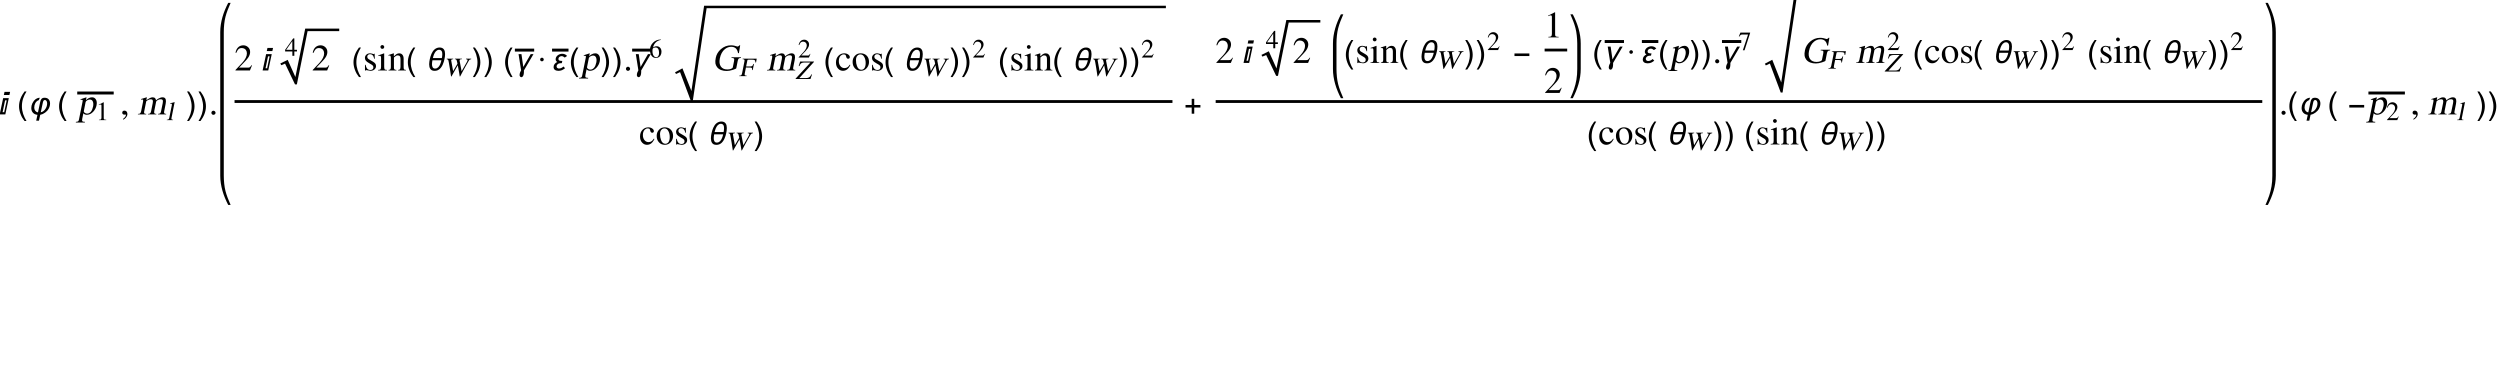 <?xml version="1.0" encoding="UTF-8"?>
<svg xmlns="http://www.w3.org/2000/svg" xmlns:xlink="http://www.w3.org/1999/xlink" width="874pt" height="136pt" viewBox="0 0 874 136" version="1.1">
<defs>
<g>
<symbol overflow="visible" id="glyph0-0">
<path style="stroke:none;" d="M 0.688 0 L 0.688 -8.797 L 4.812 -8.797 L 4.812 0 Z M 1.375 -0.688 L 4.125 -0.688 L 4.125 -8.109 L 1.375 -8.109 Z M 1.375 -0.688 "/>
</symbol>
<symbol overflow="visible" id="glyph0-1">
<path style="stroke:none;" d="M 3.531 -7.875 L 3.297 -6.781 L 1.344 -6.781 L 1.578 -7.875 Z M 3.078 -5.703 L 1.859 0 L -0.109 0 L 1.109 -5.703 Z M 2.344 -4.922 L 1.781 -4.922 L 0.906 -0.766 L 1.469 -0.766 Z M 2.344 -4.922 "/>
</symbol>
<symbol overflow="visible" id="glyph0-2">
<path style="stroke:none;" d="M 3.266 2.312 L 2.578 2.312 C 2.285 1.945 2.02 1.562 1.781 1.156 C 1.551 0.75 1.352 0.328 1.188 -0.109 C 1.02 -0.547 0.891 -0.992 0.797 -1.453 C 0.703 -1.91 0.656 -2.375 0.656 -2.844 C 0.656 -3.32 0.703 -3.789 0.797 -4.25 C 0.891 -4.707 1.02 -5.148 1.188 -5.578 C 1.352 -6.016 1.555 -6.438 1.797 -6.844 C 2.035 -7.25 2.297 -7.641 2.578 -8.016 L 3.266 -8.016 C 3.016 -7.598 2.785 -7.188 2.578 -6.781 C 2.379 -6.375 2.211 -5.961 2.078 -5.547 C 1.941 -5.129 1.836 -4.695 1.766 -4.25 C 1.691 -3.812 1.656 -3.348 1.656 -2.859 C 1.656 -2.398 1.691 -1.941 1.766 -1.484 C 1.848 -1.035 1.957 -0.594 2.094 -0.156 C 2.238 0.27 2.41 0.691 2.609 1.109 C 2.805 1.523 3.023 1.926 3.266 2.312 Z M 3.266 2.312 "/>
</symbol>
<symbol overflow="visible" id="glyph0-3">
<path style="stroke:none;" d="M 7.5 -3.828 C 7.5 -3.516 7.457 -3.203 7.375 -2.891 C 7.289 -2.586 7.172 -2.297 7.016 -2.016 C 6.867 -1.742 6.688 -1.488 6.469 -1.25 C 6.258 -1.02 6.023 -0.812 5.766 -0.625 C 5.516 -0.438 5.242 -0.273 4.953 -0.141 C 4.672 -0.016 4.375 0.078 4.062 0.141 L 3.625 2.188 L 2.656 2.188 L 3.094 0.141 C 2.758 0.109 2.457 0.031 2.188 -0.094 C 1.926 -0.219 1.703 -0.383 1.516 -0.594 C 1.328 -0.801 1.18 -1.047 1.078 -1.328 C 0.984 -1.609 0.938 -1.914 0.938 -2.25 C 0.938 -2.508 0.969 -2.781 1.031 -3.062 C 1.102 -3.344 1.195 -3.613 1.312 -3.875 C 1.438 -4.145 1.586 -4.395 1.766 -4.625 C 1.941 -4.863 2.141 -5.07 2.359 -5.25 C 2.586 -5.426 2.832 -5.566 3.094 -5.672 C 3.352 -5.773 3.629 -5.828 3.922 -5.828 L 3.562 -4.984 C 3.289 -4.91 3.055 -4.781 2.859 -4.594 C 2.66 -4.414 2.492 -4.207 2.359 -3.969 C 2.234 -3.727 2.133 -3.473 2.062 -3.203 C 2 -2.93 1.969 -2.664 1.969 -2.406 C 1.969 -2.195 1.992 -2 2.047 -1.812 C 2.109 -1.625 2.191 -1.453 2.297 -1.297 C 2.41 -1.148 2.547 -1.023 2.703 -0.922 C 2.867 -0.816 3.062 -0.75 3.281 -0.719 L 4.031 -4.266 C 4.082 -4.492 4.141 -4.703 4.203 -4.891 C 4.273 -5.086 4.367 -5.254 4.484 -5.391 C 4.598 -5.535 4.742 -5.645 4.922 -5.719 C 5.098 -5.789 5.32 -5.828 5.594 -5.828 C 5.906 -5.828 6.176 -5.781 6.406 -5.688 C 6.645 -5.594 6.844 -5.457 7 -5.281 C 7.164 -5.102 7.289 -4.891 7.375 -4.641 C 7.457 -4.398 7.5 -4.129 7.5 -3.828 Z M 6.484 -3.844 C 6.484 -3.969 6.469 -4.098 6.438 -4.234 C 6.414 -4.379 6.375 -4.508 6.312 -4.625 C 6.258 -4.738 6.18 -4.832 6.078 -4.906 C 5.984 -4.988 5.859 -5.031 5.703 -5.031 C 5.566 -5.031 5.453 -5 5.359 -4.938 C 5.273 -4.875 5.207 -4.789 5.156 -4.688 C 5.102 -4.594 5.062 -4.484 5.031 -4.359 C 5 -4.242 4.973 -4.133 4.953 -4.031 L 4.25 -0.75 C 4.594 -0.812 4.898 -0.945 5.172 -1.156 C 5.453 -1.363 5.688 -1.613 5.875 -1.906 C 6.07 -2.195 6.223 -2.508 6.328 -2.844 C 6.43 -3.188 6.484 -3.52 6.484 -3.844 Z M 6.484 -3.844 "/>
</symbol>
<symbol overflow="visible" id="glyph0-4">
<path style="stroke:none;" d="M 3 -2.844 C 3 -2.375 2.953 -1.91 2.859 -1.453 C 2.766 -0.992 2.633 -0.547 2.469 -0.109 C 2.301 0.316 2.098 0.734 1.859 1.141 C 1.629 1.547 1.375 1.938 1.094 2.312 L 0.391 2.312 C 0.648 1.906 0.879 1.5 1.078 1.094 C 1.273 0.688 1.441 0.273 1.578 -0.141 C 1.711 -0.566 1.816 -1 1.891 -1.438 C 1.961 -1.883 2 -2.352 2 -2.844 C 2 -3.301 1.957 -3.754 1.875 -4.203 C 1.801 -4.648 1.695 -5.094 1.562 -5.531 C 1.426 -5.969 1.254 -6.391 1.047 -6.797 C 0.848 -7.211 0.629 -7.617 0.391 -8.016 L 1.094 -8.016 C 1.375 -7.641 1.633 -7.25 1.875 -6.844 C 2.113 -6.438 2.316 -6.016 2.484 -5.578 C 2.648 -5.141 2.773 -4.691 2.859 -4.234 C 2.953 -3.773 3 -3.312 3 -2.844 Z M 3 -2.844 "/>
</symbol>
<symbol overflow="visible" id="glyph0-5">
<path style="stroke:none;" d="M 6.672 -5.734 C 6.672 -5.43 6.648 -5.129 6.609 -4.828 C 6.566 -4.535 6.516 -4.238 6.453 -3.938 C 6.391 -3.633 6.312 -3.328 6.219 -3.016 C 6.125 -2.703 6.008 -2.395 5.875 -2.094 C 5.75 -1.789 5.594 -1.504 5.406 -1.234 C 5.227 -0.961 5.023 -0.723 4.797 -0.516 C 4.566 -0.316 4.305 -0.156 4.016 -0.031 C 3.723 0.082 3.395 0.141 3.031 0.141 C 2.664 0.141 2.359 0.082 2.109 -0.031 C 1.867 -0.145 1.676 -0.305 1.531 -0.516 C 1.383 -0.723 1.273 -0.961 1.203 -1.234 C 1.141 -1.516 1.109 -1.816 1.109 -2.141 C 1.109 -2.441 1.129 -2.738 1.172 -3.031 C 1.211 -3.332 1.266 -3.633 1.328 -3.938 C 1.391 -4.227 1.469 -4.531 1.562 -4.844 C 1.656 -5.164 1.77 -5.477 1.906 -5.781 C 2.039 -6.082 2.195 -6.367 2.375 -6.641 C 2.551 -6.91 2.754 -7.145 2.984 -7.344 C 3.223 -7.551 3.488 -7.711 3.781 -7.828 C 4.07 -7.953 4.398 -8.016 4.766 -8.016 C 5.117 -8.016 5.414 -7.957 5.656 -7.844 C 5.906 -7.727 6.102 -7.566 6.25 -7.359 C 6.406 -7.148 6.516 -6.906 6.578 -6.625 C 6.641 -6.352 6.672 -6.055 6.672 -5.734 Z M 5.703 -5.688 C 5.703 -5.875 5.688 -6.055 5.656 -6.234 C 5.633 -6.422 5.578 -6.586 5.484 -6.734 C 5.398 -6.879 5.285 -6.992 5.141 -7.078 C 5.004 -7.172 4.82 -7.219 4.594 -7.219 C 4.363 -7.219 4.156 -7.172 3.969 -7.078 C 3.789 -6.984 3.625 -6.859 3.469 -6.703 C 3.32 -6.555 3.191 -6.379 3.078 -6.172 C 2.961 -5.973 2.863 -5.77 2.781 -5.562 C 2.695 -5.352 2.625 -5.141 2.562 -4.922 C 2.5 -4.711 2.445 -4.516 2.406 -4.328 L 5.547 -4.328 C 5.598 -4.555 5.633 -4.781 5.656 -5 C 5.688 -5.227 5.703 -5.457 5.703 -5.688 Z M 5.391 -3.547 L 2.25 -3.547 C 2.207 -3.316 2.172 -3.086 2.141 -2.859 C 2.109 -2.641 2.094 -2.414 2.094 -2.188 C 2.094 -2 2.109 -1.812 2.141 -1.625 C 2.172 -1.445 2.227 -1.285 2.312 -1.141 C 2.395 -0.992 2.504 -0.875 2.641 -0.781 C 2.785 -0.695 2.973 -0.656 3.203 -0.656 C 3.43 -0.656 3.641 -0.703 3.828 -0.797 C 4.016 -0.891 4.18 -1.008 4.328 -1.156 C 4.473 -1.312 4.602 -1.488 4.719 -1.688 C 4.832 -1.883 4.93 -2.086 5.016 -2.297 C 5.098 -2.516 5.172 -2.727 5.234 -2.938 C 5.297 -3.156 5.348 -3.359 5.391 -3.547 Z M 5.391 -3.547 "/>
</symbol>
<symbol overflow="visible" id="glyph0-6">
<path style="stroke:none;" d="M 6.578 -5.703 L 3.234 0 L 3.234 0.109 C 3.234 0.172 3.234 0.234 3.234 0.297 C 3.234 0.367 3.234 0.438 3.234 0.5 C 3.234 0.594 3.227 0.703 3.219 0.828 C 3.219 0.961 3.203 1.098 3.172 1.234 C 3.148 1.367 3.117 1.504 3.078 1.641 C 3.035 1.773 2.977 1.895 2.906 2 C 2.844 2.102 2.766 2.188 2.672 2.25 C 2.586 2.32 2.477 2.359 2.344 2.359 C 2.25 2.359 2.16 2.336 2.078 2.297 C 2.004 2.254 1.941 2.195 1.891 2.125 C 1.836 2.062 1.797 1.984 1.766 1.891 C 1.734 1.805 1.719 1.723 1.719 1.641 C 1.719 1.461 1.734 1.301 1.766 1.156 C 1.797 1.02 1.832 0.883 1.875 0.75 C 1.926 0.625 1.984 0.5 2.047 0.375 C 2.117 0.25 2.188 0.109 2.25 -0.047 L 1.359 -5.703 L 2.375 -5.703 L 3.016 -1.203 L 5.609 -5.703 Z M 6.578 -5.703 "/>
</symbol>
<symbol overflow="visible" id="glyph0-7">
<path style="stroke:none;" d="M 2.172 -3.812 C 2.172 -3.645 2.109 -3.5 1.984 -3.375 C 1.859 -3.25 1.711 -3.188 1.547 -3.188 C 1.367 -3.188 1.219 -3.242 1.094 -3.359 C 0.969 -3.484 0.906 -3.633 0.906 -3.812 C 0.906 -4 0.969 -4.148 1.094 -4.266 C 1.219 -4.391 1.367 -4.453 1.547 -4.453 C 1.723 -4.453 1.867 -4.391 1.984 -4.266 C 2.109 -4.141 2.172 -3.988 2.172 -3.812 Z M 2.172 -3.812 "/>
</symbol>
<symbol overflow="visible" id="glyph0-8">
<path style="stroke:none;" d="M 5.328 -5.062 L 4.516 -4.5 C 4.359 -4.645 4.18 -4.766 3.984 -4.859 C 3.797 -4.953 3.598 -5 3.391 -5 C 3.254 -5 3.117 -4.973 2.984 -4.922 C 2.859 -4.879 2.742 -4.816 2.641 -4.734 C 2.535 -4.648 2.453 -4.551 2.391 -4.438 C 2.328 -4.32 2.297 -4.191 2.297 -4.047 C 2.297 -3.867 2.336 -3.727 2.422 -3.625 C 2.504 -3.531 2.609 -3.461 2.734 -3.422 C 2.867 -3.379 3.016 -3.352 3.172 -3.344 C 3.328 -3.332 3.473 -3.328 3.609 -3.328 L 3.656 -3.328 L 3.484 -2.547 C 3.367 -2.547 3.25 -2.539 3.125 -2.531 C 3.008 -2.531 2.891 -2.52 2.766 -2.5 C 2.641 -2.477 2.52 -2.445 2.406 -2.406 C 2.289 -2.363 2.191 -2.312 2.109 -2.25 C 1.973 -2.145 1.863 -2.02 1.781 -1.875 C 1.695 -1.727 1.656 -1.57 1.656 -1.406 C 1.656 -1.289 1.676 -1.188 1.719 -1.094 C 1.758 -1.008 1.82 -0.938 1.906 -0.875 C 1.988 -0.812 2.078 -0.758 2.172 -0.719 C 2.273 -0.688 2.379 -0.672 2.484 -0.672 C 2.785 -0.672 3.066 -0.734 3.328 -0.859 C 3.598 -0.992 3.844 -1.164 4.062 -1.375 L 4.625 -0.781 C 4.438 -0.633 4.254 -0.504 4.078 -0.391 C 3.91 -0.273 3.734 -0.176 3.547 -0.094 C 3.359 -0.02 3.16 0.035 2.953 0.078 C 2.742 0.117 2.523 0.141 2.297 0.141 C 2.086 0.141 1.879 0.113 1.672 0.062 C 1.473 0.02 1.289 -0.051 1.125 -0.156 C 0.969 -0.258 0.844 -0.395 0.75 -0.562 C 0.656 -0.727 0.609 -0.938 0.609 -1.188 C 0.609 -1.395 0.641 -1.586 0.703 -1.766 C 0.766 -1.941 0.852 -2.102 0.969 -2.25 C 1.082 -2.406 1.219 -2.539 1.375 -2.656 C 1.531 -2.77 1.703 -2.867 1.891 -2.953 C 1.723 -3.055 1.586 -3.188 1.484 -3.344 C 1.379 -3.5 1.328 -3.68 1.328 -3.891 C 1.328 -4.18 1.395 -4.445 1.531 -4.688 C 1.664 -4.926 1.844 -5.129 2.062 -5.297 C 2.281 -5.461 2.523 -5.594 2.797 -5.688 C 3.066 -5.781 3.336 -5.828 3.609 -5.828 C 3.766 -5.828 3.926 -5.812 4.094 -5.781 C 4.258 -5.75 4.414 -5.703 4.562 -5.641 C 4.707 -5.578 4.844 -5.5 4.969 -5.406 C 5.102 -5.312 5.223 -5.195 5.328 -5.062 Z M 5.328 -5.062 "/>
</symbol>
<symbol overflow="visible" id="glyph0-9">
<path style="stroke:none;" d="M 5.812 -2.406 L 3.656 -2.406 L 3.656 -0.25 L 2.766 -0.25 L 2.766 -2.406 L 0.609 -2.406 L 0.609 -3.297 L 2.766 -3.297 L 2.766 -5.453 L 3.656 -5.453 L 3.656 -3.297 L 5.812 -3.297 Z M 5.812 -2.406 "/>
</symbol>
<symbol overflow="visible" id="glyph0-10">
<path style="stroke:none;" d="M 5.812 -2.406 L 0.609 -2.406 L 0.609 -3.312 L 5.812 -3.312 Z M 5.812 -2.406 "/>
</symbol>
<symbol overflow="visible" id="glyph1-0">
<path style="stroke:none;" d="M 0.406 0 L 2.438 -10.172 L 8.125 -10.172 L 6.094 0 Z M 5.766 -0.406 L 7.641 -9.766 L 2.766 -9.766 L 0.891 -0.406 Z M 5.766 -0.406 "/>
</symbol>
<symbol overflow="visible" id="glyph1-1">
<path style="stroke:none;" d="M 0.625 1.703 L 1.844 -4.375 C 1.895 -4.613 1.922 -4.77 1.922 -4.844 C 1.91 -5.031 1.773 -5.125 1.516 -5.125 L 1.125 -5.109 L 1.172 -5.312 C 1.836 -5.508 2.508 -5.734 3.188 -5.984 L 3.25 -5.953 L 3.062 -5 L 3.094 -4.984 C 3.344 -5.242 3.602 -5.453 3.875 -5.609 C 4.289 -5.859 4.723 -5.984 5.172 -5.984 C 5.773 -5.984 6.227 -5.727 6.531 -5.219 C 6.844 -4.707 6.914 -4.031 6.75 -3.188 C 6.582 -2.352 6.203 -1.613 5.609 -0.969 C 4.941 -0.238 4.188 0.125 3.344 0.125 C 3.082 0.125 2.859 0.082 2.672 0 C 2.492 -0.07 2.316 -0.211 2.141 -0.422 L 1.734 1.609 C 1.66 2.016 1.688 2.281 1.812 2.406 C 1.938 2.531 2.234 2.594 2.703 2.594 L 2.656 2.828 L -0.5 2.828 L -0.453 2.594 C -0.055 2.594 0.219 2.516 0.375 2.359 C 0.477 2.254 0.562 2.035 0.625 1.703 Z M 2.938 -4.344 L 2.297 -1.141 C 2.254 -0.973 2.352 -0.785 2.594 -0.578 C 2.844 -0.379 3.129 -0.281 3.453 -0.281 C 3.973 -0.281 4.426 -0.52 4.812 -1 C 5.145 -1.426 5.391 -2.023 5.547 -2.797 C 5.68 -3.484 5.648 -4.055 5.453 -4.516 C 5.266 -4.973 4.91 -5.203 4.391 -5.203 C 4.129 -5.203 3.844 -5.117 3.531 -4.953 C 3.219 -4.785 3.02 -4.582 2.938 -4.344 Z M 2.938 -4.344 "/>
</symbol>
<symbol overflow="visible" id="glyph1-2">
<path style="stroke:none;" d="M 1.344 -1.109 L 2 -4.391 C 2.07 -4.754 2.066 -4.992 1.984 -5.109 C 1.953 -5.18 1.859 -5.219 1.703 -5.219 C 1.566 -5.219 1.426 -5.203 1.281 -5.172 L 1.328 -5.391 C 1.984 -5.566 2.629 -5.766 3.266 -5.984 L 3.344 -5.953 L 3.156 -4.984 C 3.676 -5.328 4.066 -5.562 4.328 -5.688 C 4.703 -5.883 5.047 -5.984 5.359 -5.984 C 5.754 -5.984 6.051 -5.867 6.25 -5.641 C 6.414 -5.461 6.508 -5.211 6.531 -4.891 C 6.82 -5.16 7.117 -5.379 7.422 -5.547 C 7.922 -5.836 8.395 -5.984 8.844 -5.984 C 9.445 -5.984 9.816 -5.719 9.953 -5.188 C 10.047 -4.812 10.031 -4.305 9.906 -3.672 L 9.375 -0.984 C 9.332 -0.773 9.328 -0.625 9.359 -0.531 C 9.398 -0.363 9.539 -0.258 9.781 -0.219 L 10.109 -0.188 L 10.078 0 L 7.234 0 L 7.266 -0.188 C 7.641 -0.238 7.879 -0.301 7.984 -0.375 C 8.129 -0.477 8.238 -0.727 8.312 -1.125 L 8.875 -3.875 C 8.957 -4.332 8.977 -4.656 8.938 -4.844 C 8.863 -5.145 8.617 -5.297 8.203 -5.297 C 7.848 -5.297 7.535 -5.223 7.266 -5.078 C 7.035 -4.961 6.812 -4.773 6.594 -4.516 L 5.938 -1.234 C 5.844 -0.785 5.867 -0.488 6.016 -0.344 C 6.129 -0.238 6.344 -0.188 6.656 -0.188 L 6.625 0 L 3.719 0 L 3.75 -0.188 C 4.082 -0.188 4.312 -0.238 4.438 -0.344 C 4.625 -0.457 4.754 -0.719 4.828 -1.125 L 5.391 -3.938 C 5.484 -4.383 5.484 -4.723 5.391 -4.953 C 5.297 -5.18 5.086 -5.297 4.766 -5.297 C 4.379 -5.297 3.992 -5.18 3.609 -4.953 C 3.297 -4.766 3.129 -4.625 3.109 -4.531 L 2.375 -0.875 C 2.32 -0.582 2.379 -0.391 2.547 -0.297 C 2.648 -0.223 2.844 -0.188 3.125 -0.188 L 3.094 0 L 0.203 0 L 0.234 -0.188 C 0.555 -0.188 0.785 -0.227 0.922 -0.312 C 1.117 -0.438 1.258 -0.703 1.344 -1.109 Z M 1.344 -1.109 "/>
</symbol>
<symbol overflow="visible" id="glyph1-3">
<path style="stroke:none;" d="M 10.141 -4.609 L 10.094 -4.375 C 9.738 -4.332 9.504 -4.273 9.391 -4.203 C 9.203 -4.055 9.066 -3.773 8.984 -3.359 L 8.469 -0.75 C 8.438 -0.633 8.023 -0.445 7.234 -0.188 C 6.453 0.062 5.742 0.188 5.109 0.188 C 4.398 0.188 3.77 0.082 3.219 -0.125 C 2.57 -0.363 2.078 -0.723 1.734 -1.203 C 1.441 -1.609 1.258 -2.023 1.188 -2.453 C 1.102 -2.973 1.145 -3.633 1.312 -4.438 C 1.539 -5.582 2.129 -6.578 3.078 -7.422 C 4.117 -8.328 5.297 -8.781 6.609 -8.781 C 7.035 -8.781 7.43 -8.738 7.797 -8.656 C 8.141 -8.551 8.492 -8.453 8.859 -8.359 C 8.992 -8.359 9.129 -8.398 9.266 -8.484 C 9.41 -8.566 9.504 -8.664 9.547 -8.781 L 9.844 -8.781 L 9.391 -6.047 L 9.094 -6.047 C 8.957 -6.859 8.664 -7.441 8.219 -7.797 C 7.82 -8.109 7.316 -8.266 6.703 -8.266 C 5.91 -8.266 5.176 -7.992 4.5 -7.453 C 3.602 -6.723 3.008 -5.625 2.719 -4.156 C 2.488 -2.988 2.609 -2.062 3.078 -1.375 C 3.555 -0.688 4.305 -0.344 5.328 -0.344 C 5.785 -0.344 6.211 -0.41 6.609 -0.547 C 7.004 -0.691 7.223 -0.879 7.266 -1.109 L 7.688 -3.219 C 7.789 -3.727 7.781 -4.047 7.656 -4.172 C 7.539 -4.305 7.25 -4.375 6.781 -4.375 L 6.828 -4.609 Z M 10.141 -4.609 "/>
</symbol>
<symbol overflow="visible" id="glyph2-0">
<path style="stroke:none;" d="M 0.281 0 L 0.281 -7.219 L 4.328 -7.219 L 4.328 0 Z M 4.047 -0.281 L 4.047 -6.938 L 0.578 -6.938 L 0.578 -0.281 Z M 4.047 -0.281 "/>
</symbol>
<symbol overflow="visible" id="glyph2-1">
<path style="stroke:none;" d="M 1.094 0 L 1.094 -0.141 C 1.406 -0.141 1.617 -0.172 1.734 -0.234 C 1.891 -0.336 1.969 -0.547 1.969 -0.859 L 1.969 -5.047 C 1.969 -5.18 1.957 -5.273 1.938 -5.328 C 1.883 -5.422 1.789 -5.469 1.656 -5.469 C 1.582 -5.469 1.531 -5.461 1.5 -5.453 C 1.352 -5.398 1.195 -5.336 1.031 -5.266 L 1.031 -5.406 L 2.688 -6.25 L 2.766 -6.219 L 2.766 -0.688 C 2.766 -0.469 2.82 -0.32 2.938 -0.25 C 3.051 -0.176 3.285 -0.141 3.641 -0.141 L 3.641 0 Z M 1.094 0 "/>
</symbol>
<symbol overflow="visible" id="glyph2-2">
<path style="stroke:none;" d="M 4.125 -6.312 L 4.141 -6.172 C 3.359 -6.047 2.719 -5.719 2.219 -5.188 C 1.77 -4.707 1.5 -4.156 1.406 -3.531 C 1.594 -3.645 1.75 -3.734 1.875 -3.797 C 2.094 -3.898 2.344 -3.953 2.625 -3.953 C 3.125 -3.953 3.531 -3.781 3.844 -3.438 C 4.164 -3.102 4.328 -2.629 4.328 -2.016 C 4.328 -1.523 4.203 -1.082 3.953 -0.688 C 3.598 -0.145 3.062 0.125 2.344 0.125 C 1.758 0.125 1.285 -0.098 0.922 -0.547 C 0.516 -1.047 0.312 -1.758 0.312 -2.688 C 0.312 -3.656 0.664 -4.492 1.375 -5.203 C 2.102 -5.941 3.02 -6.312 4.125 -6.312 Z M 2.234 -3.531 C 2.055 -3.531 1.895 -3.504 1.75 -3.453 C 1.602 -3.41 1.473 -3.336 1.359 -3.234 C 1.305 -3.18 1.258 -3.086 1.219 -2.953 C 1.188 -2.828 1.172 -2.629 1.172 -2.359 C 1.172 -1.629 1.301 -1.066 1.562 -0.672 C 1.801 -0.305 2.109 -0.125 2.484 -0.125 C 2.785 -0.125 3.023 -0.25 3.203 -0.5 C 3.391 -0.758 3.484 -1.145 3.484 -1.656 C 3.484 -2.195 3.398 -2.629 3.234 -2.953 C 3.023 -3.336 2.691 -3.531 2.234 -3.531 Z M 2.234 -3.531 "/>
</symbol>
<symbol overflow="visible" id="glyph2-3">
<path style="stroke:none;" d="M 4.391 -1.266 L 3.875 0 L 0.281 0 L 0.281 -0.109 L 1.922 -1.859 C 2.723 -2.711 3.125 -3.504 3.125 -4.234 C 3.125 -4.555 3.039 -4.832 2.875 -5.062 C 2.633 -5.395 2.273 -5.562 1.797 -5.562 C 1.43 -5.562 1.133 -5.426 0.906 -5.156 C 0.781 -5 0.641 -4.734 0.484 -4.359 L 0.281 -4.406 C 0.414 -5.051 0.676 -5.531 1.062 -5.844 C 1.383 -6.113 1.781 -6.25 2.25 -6.25 C 2.688 -6.25 3.07 -6.094 3.406 -5.781 C 3.75 -5.477 3.922 -5.078 3.922 -4.578 C 3.922 -4.148 3.773 -3.707 3.484 -3.25 C 3.316 -3 3.066 -2.691 2.734 -2.328 L 1.188 -0.703 L 3.391 -0.703 C 3.586 -0.703 3.734 -0.727 3.828 -0.781 C 3.941 -0.852 4.086 -1.031 4.266 -1.312 Z M 4.391 -1.266 "/>
</symbol>
<symbol overflow="visible" id="glyph2-4">
<path style="stroke:none;" d="M 4.141 -6.109 L 4.141 -5.969 L 2.188 0.078 L 1.594 0.078 L 3.422 -5.438 L 1.406 -5.438 C 1.133 -5.438 0.922 -5.367 0.766 -5.234 C 0.672 -5.148 0.531 -4.969 0.344 -4.688 L 0.188 -4.75 L 0.578 -5.703 L 0.734 -6.109 Z M 4.141 -6.109 "/>
</symbol>
<symbol overflow="visible" id="glyph3-0">
<path style="stroke:none;" d="M 0.406 0 L 0.406 -10.172 L 6.094 -10.172 L 6.094 0 Z M 5.688 -0.406 L 5.688 -9.766 L 0.812 -9.766 L 0.812 -0.406 Z M 5.688 -0.406 "/>
</symbol>
<symbol overflow="visible" id="glyph3-1">
<path style="stroke:none;" d="M 1.078 1.828 L 0.969 1.594 C 1.344 1.344 1.625 1.07 1.812 0.781 C 1.957 0.562 2.031 0.367 2.031 0.203 C 2.031 0.086 1.969 0.031 1.844 0.031 L 1.734 0.047 L 1.531 0.078 C 1.32 0.078 1.148 0.035 1.016 -0.047 C 0.828 -0.16 0.734 -0.336 0.734 -0.578 C 0.734 -0.836 0.805 -1.023 0.953 -1.141 C 1.109 -1.266 1.285 -1.328 1.484 -1.328 C 1.723 -1.328 1.938 -1.258 2.125 -1.125 C 2.395 -0.906 2.531 -0.555 2.531 -0.078 C 2.531 0.328 2.344 0.742 1.969 1.172 C 1.645 1.523 1.348 1.742 1.078 1.828 Z M 1.078 1.828 "/>
</symbol>
<symbol overflow="visible" id="glyph3-2">
<path style="stroke:none;" d="M 1.625 0.141 C 1.445 0.141 1.297 0.086 1.172 -0.016 C 0.992 -0.148 0.906 -0.332 0.906 -0.562 C 0.906 -0.758 0.973 -0.93 1.109 -1.078 C 1.254 -1.223 1.426 -1.297 1.625 -1.297 C 1.812 -1.297 1.977 -1.223 2.125 -1.078 C 2.281 -0.93 2.359 -0.758 2.359 -0.562 C 2.359 -0.344 2.273 -0.172 2.109 -0.047 C 1.953 0.078 1.789 0.141 1.625 0.141 Z M 1.625 0.141 "/>
</symbol>
<symbol overflow="visible" id="glyph3-3">
<path style="stroke:none;" d="M 6.172 -1.781 L 5.453 0 L 0.391 0 L 0.391 -0.156 L 2.703 -2.609 C 3.828 -3.816 4.391 -4.938 4.391 -5.969 C 4.391 -6.414 4.273 -6.805 4.047 -7.141 C 3.711 -7.598 3.207 -7.828 2.531 -7.828 C 2.008 -7.828 1.594 -7.633 1.281 -7.25 C 1.094 -7.031 0.891 -6.66 0.672 -6.141 L 0.406 -6.203 C 0.582 -7.109 0.945 -7.785 1.5 -8.234 C 1.957 -8.598 2.508 -8.781 3.156 -8.781 C 3.781 -8.781 4.328 -8.566 4.797 -8.141 C 5.273 -7.711 5.516 -7.148 5.516 -6.453 C 5.516 -5.836 5.312 -5.211 4.906 -4.578 C 4.676 -4.223 4.32 -3.789 3.844 -3.281 L 1.656 -0.984 L 4.766 -0.984 C 5.047 -0.984 5.25 -1.023 5.375 -1.109 C 5.551 -1.211 5.758 -1.457 6 -1.844 Z M 6.172 -1.781 "/>
</symbol>
<symbol overflow="visible" id="glyph3-4">
<path style="stroke:none;" d="M 4.094 -4.078 L 3.906 -4.078 C 3.77 -4.691 3.562 -5.125 3.281 -5.375 C 3.07 -5.582 2.797 -5.688 2.453 -5.688 C 2.129 -5.688 1.883 -5.594 1.719 -5.406 C 1.551 -5.227 1.469 -5.039 1.469 -4.844 C 1.469 -4.625 1.516 -4.438 1.609 -4.281 C 1.711 -4.133 1.852 -4.008 2.031 -3.906 L 3.438 -3.078 C 3.801 -2.859 4.062 -2.656 4.219 -2.469 C 4.426 -2.219 4.531 -1.91 4.531 -1.547 C 4.531 -1.016 4.32 -0.594 3.906 -0.281 C 3.539 -0.008 3.117 0.125 2.641 0.125 C 2.43 0.125 2.148 0.082 1.797 0 C 1.453 -0.07 1.227 -0.109 1.125 -0.109 C 1.008 -0.109 0.914 -0.055 0.844 0.047 L 0.672 0.047 L 0.672 -1.969 L 0.891 -1.969 C 1.004 -1.426 1.141 -1.039 1.297 -0.812 C 1.586 -0.375 2.008 -0.156 2.562 -0.156 C 2.832 -0.156 3.062 -0.219 3.25 -0.344 C 3.488 -0.508 3.609 -0.766 3.609 -1.109 C 3.609 -1.492 3.383 -1.812 2.938 -2.062 L 2.188 -2.5 C 1.551 -2.852 1.133 -3.172 0.938 -3.453 C 0.75 -3.734 0.656 -4.047 0.656 -4.391 C 0.656 -4.805 0.801 -5.16 1.094 -5.453 C 1.426 -5.805 1.891 -5.984 2.484 -5.984 C 2.672 -5.984 2.863 -5.953 3.062 -5.891 C 3.258 -5.836 3.461 -5.781 3.672 -5.719 C 3.754 -5.719 3.832 -5.766 3.906 -5.859 L 4.047 -5.859 Z M 4.094 -4.078 "/>
</symbol>
<symbol overflow="visible" id="glyph3-5">
<path style="stroke:none;" d="M 0.203 0 L 0.203 -0.188 C 0.629 -0.188 0.906 -0.25 1.031 -0.375 C 1.164 -0.508 1.234 -0.828 1.234 -1.328 L 1.234 -4.344 C 1.234 -4.676 1.188 -4.898 1.094 -5.016 C 1.031 -5.086 0.926 -5.125 0.781 -5.125 C 0.695 -5.125 0.629 -5.117 0.578 -5.109 C 0.523 -5.109 0.422 -5.094 0.266 -5.062 L 0.266 -5.266 C 0.672 -5.391 1.004 -5.504 1.266 -5.609 C 1.711 -5.773 2.051 -5.898 2.281 -5.984 L 2.328 -5.938 L 2.328 -1.328 C 2.328 -0.867 2.379 -0.562 2.484 -0.406 C 2.598 -0.258 2.863 -0.188 3.281 -0.188 L 3.281 0 Z M 1.016 -8.219 C 1.016 -8.375 1.062 -8.508 1.156 -8.625 C 1.289 -8.789 1.457 -8.875 1.656 -8.875 C 1.852 -8.875 2.016 -8.805 2.141 -8.672 C 2.273 -8.547 2.344 -8.395 2.344 -8.219 C 2.344 -8.031 2.281 -7.867 2.156 -7.734 C 2.031 -7.609 1.863 -7.547 1.656 -7.547 C 1.457 -7.547 1.301 -7.617 1.188 -7.766 C 1.07 -7.922 1.016 -8.07 1.016 -8.219 Z M 1.016 -8.219 "/>
</symbol>
<symbol overflow="visible" id="glyph3-6">
<path style="stroke:none;" d="M 1.047 -1.172 L 1.047 -4.391 C 1.047 -4.754 0.992 -4.992 0.891 -5.109 C 0.836 -5.18 0.734 -5.219 0.578 -5.219 C 0.398 -5.219 0.273 -5.203 0.203 -5.172 L 0.203 -5.391 C 0.848 -5.578 1.445 -5.773 2 -5.984 L 2.094 -5.953 L 2.094 -4.922 C 2.5 -5.305 2.797 -5.562 2.984 -5.688 C 3.297 -5.883 3.629 -5.984 3.984 -5.984 C 4.379 -5.984 4.707 -5.859 4.969 -5.609 C 5.332 -5.273 5.516 -4.75 5.516 -4.031 L 5.516 -1.047 C 5.516 -0.734 5.566 -0.508 5.672 -0.375 C 5.785 -0.25 6 -0.188 6.312 -0.188 L 6.312 0 L 3.594 0 L 3.594 -0.188 C 3.875 -0.188 4.07 -0.242 4.188 -0.359 C 4.344 -0.523 4.422 -0.832 4.422 -1.281 L 4.422 -4 C 4.422 -4.414 4.348 -4.727 4.203 -4.938 C 4.055 -5.156 3.797 -5.266 3.422 -5.266 C 3.223 -5.266 3.02 -5.203 2.812 -5.078 C 2.613 -4.961 2.383 -4.781 2.125 -4.531 L 2.125 -0.875 C 2.125 -0.645 2.188 -0.473 2.312 -0.359 C 2.445 -0.242 2.672 -0.188 2.984 -0.188 L 2.984 0 L 0.234 0 L 0.234 -0.188 C 0.535 -0.188 0.742 -0.254 0.859 -0.391 C 0.984 -0.523 1.047 -0.785 1.047 -1.172 Z M 1.047 -1.172 "/>
</symbol>
<symbol overflow="visible" id="glyph3-7">
<path style="stroke:none;" d="M 5.172 -2.031 L 5.359 -1.906 C 5.016 -1.176 4.629 -0.656 4.203 -0.344 C 3.785 -0.031 3.301 0.125 2.75 0.125 C 2.145 0.125 1.613 -0.098 1.156 -0.547 C 0.602 -1.086 0.328 -1.828 0.328 -2.766 C 0.328 -3.773 0.633 -4.578 1.25 -5.172 C 1.801 -5.711 2.461 -5.984 3.234 -5.984 C 3.473 -5.984 3.719 -5.945 3.969 -5.875 C 4.219 -5.801 4.43 -5.695 4.609 -5.562 C 4.797 -5.438 4.938 -5.289 5.031 -5.125 C 5.125 -4.957 5.172 -4.805 5.172 -4.672 C 5.172 -4.504 5.117 -4.363 5.016 -4.25 C 4.922 -4.145 4.773 -4.094 4.578 -4.094 C 4.41 -4.094 4.27 -4.148 4.156 -4.266 C 4.051 -4.379 3.977 -4.52 3.938 -4.688 L 3.859 -4.984 C 3.797 -5.211 3.727 -5.363 3.656 -5.438 C 3.531 -5.551 3.312 -5.609 3 -5.609 C 2.625 -5.609 2.285 -5.461 1.984 -5.172 C 1.547 -4.754 1.328 -4.125 1.328 -3.281 C 1.328 -2.551 1.516 -1.957 1.891 -1.5 C 2.273 -1.039 2.75 -0.812 3.312 -0.812 C 3.738 -0.812 4.113 -0.93 4.438 -1.172 C 4.656 -1.348 4.898 -1.633 5.172 -2.031 Z M 5.172 -2.031 "/>
</symbol>
<symbol overflow="visible" id="glyph3-8">
<path style="stroke:none;" d="M 3.188 -5.984 C 4.062 -5.984 4.766 -5.711 5.297 -5.172 C 5.836 -4.641 6.109 -3.906 6.109 -2.969 C 6.109 -2.219 5.875 -1.539 5.406 -0.938 C 4.863 -0.227 4.133 0.125 3.219 0.125 C 2.383 0.125 1.703 -0.164 1.172 -0.75 C 0.641 -1.332 0.375 -2.07 0.375 -2.969 C 0.375 -3.801 0.625 -4.5 1.125 -5.062 C 1.645 -5.676 2.332 -5.984 3.188 -5.984 Z M 3.406 -0.234 C 3.812 -0.234 4.148 -0.391 4.422 -0.703 C 4.766 -1.109 4.938 -1.738 4.938 -2.594 C 4.938 -3.426 4.77 -4.133 4.438 -4.719 C 4.113 -5.312 3.66 -5.609 3.078 -5.609 C 2.648 -5.609 2.285 -5.43 1.984 -5.078 C 1.691 -4.734 1.547 -4.238 1.547 -3.594 C 1.547 -2.832 1.66 -2.156 1.891 -1.562 C 2.211 -0.676 2.719 -0.234 3.406 -0.234 Z M 3.406 -0.234 "/>
</symbol>
<symbol overflow="visible" id="glyph3-9">
<path style="stroke:none;" d="M 1.531 0 L 1.531 -0.188 C 1.977 -0.188 2.281 -0.238 2.438 -0.344 C 2.656 -0.477 2.766 -0.766 2.766 -1.203 L 2.766 -7.094 C 2.766 -7.289 2.75 -7.426 2.719 -7.5 C 2.656 -7.633 2.523 -7.703 2.328 -7.703 C 2.234 -7.703 2.16 -7.695 2.109 -7.688 C 1.91 -7.602 1.688 -7.516 1.438 -7.422 L 1.438 -7.609 L 3.781 -8.781 L 3.891 -8.766 L 3.891 -0.969 C 3.891 -0.656 3.969 -0.445 4.125 -0.344 C 4.289 -0.238 4.625 -0.188 5.125 -0.188 L 5.125 0 Z M 1.531 0 "/>
</symbol>
<symbol overflow="visible" id="glyph4-0">
<path style="stroke:none;" d="M 0.281 0 L 1.719 -7.219 L 5.766 -7.219 L 4.328 0 Z M 4.109 -0.281 L 5.438 -6.938 L 1.969 -6.938 L 0.641 -0.281 Z M 4.109 -0.281 "/>
</symbol>
<symbol overflow="visible" id="glyph4-1">
<path style="stroke:none;" d="M 0.188 0 L 0.219 -0.141 C 0.488 -0.141 0.68 -0.188 0.797 -0.281 C 0.922 -0.375 1.008 -0.547 1.062 -0.797 L 1.953 -5.203 C 1.992 -5.43 1.992 -5.582 1.953 -5.656 C 1.922 -5.727 1.816 -5.766 1.641 -5.766 L 1.328 -5.75 L 1.359 -5.906 C 1.848 -6.02 2.164 -6.094 2.312 -6.125 C 2.352 -6.145 2.551 -6.207 2.906 -6.312 L 2.938 -6.281 L 1.844 -0.781 C 1.789 -0.508 1.801 -0.332 1.875 -0.25 C 1.945 -0.176 2.125 -0.141 2.406 -0.141 L 2.375 0 Z M 0.188 0 "/>
</symbol>
<symbol overflow="visible" id="glyph4-2">
<path style="stroke:none;" d="M 9.828 -6.109 L 9.797 -5.938 C 9.555 -5.895 9.379 -5.836 9.266 -5.766 C 9.16 -5.691 9.055 -5.562 8.953 -5.375 C 8.641 -4.82 8.301 -4.227 7.938 -3.594 C 7.469 -2.77 7.125 -2.148 6.906 -1.734 C 6.539 -1.066 6.219 -0.453 5.938 0.109 L 5.797 0.109 C 5.754 -0.211 5.691 -0.617 5.609 -1.109 C 5.547 -1.453 5.457 -1.938 5.344 -2.562 C 5.301 -2.77 5.223 -3.18 5.109 -3.797 L 2.906 0.109 L 2.766 0.109 C 2.66 -0.598 2.523 -1.488 2.359 -2.562 C 2.211 -3.457 2.082 -4.223 1.969 -4.859 C 1.906 -5.191 1.859 -5.41 1.828 -5.516 C 1.723 -5.773 1.523 -5.914 1.234 -5.938 L 1.266 -6.109 L 3.531 -6.109 L 3.5 -5.938 C 3.094 -5.938 2.867 -5.832 2.828 -5.625 C 2.816 -5.551 2.812 -5.488 2.812 -5.438 C 2.82 -5.395 2.836 -5.32 2.859 -5.219 L 3.484 -1.75 L 5 -4.344 L 4.844 -5.109 C 4.758 -5.473 4.672 -5.703 4.578 -5.797 C 4.492 -5.891 4.328 -5.938 4.078 -5.938 L 4.109 -6.109 L 6.578 -6.109 L 6.547 -5.938 C 6.336 -5.938 6.176 -5.922 6.062 -5.891 C 5.883 -5.836 5.785 -5.738 5.766 -5.594 C 5.742 -5.531 5.742 -5.43 5.766 -5.297 C 5.797 -5.16 5.828 -5.016 5.859 -4.859 L 6.453 -1.719 L 8.234 -4.844 C 8.297 -4.945 8.352 -5.062 8.406 -5.188 C 8.469 -5.312 8.508 -5.422 8.531 -5.516 C 8.562 -5.672 8.523 -5.773 8.422 -5.828 C 8.328 -5.879 8.176 -5.914 7.969 -5.938 L 8 -6.109 Z M 9.828 -6.109 "/>
</symbol>
<symbol overflow="visible" id="glyph4-3">
<path style="stroke:none;" d="M 4.844 -2.141 L 4.625 -2.141 C 4.664 -2.516 4.629 -2.754 4.516 -2.859 C 4.398 -2.961 4.16 -3.016 3.797 -3.016 L 2.469 -3.031 L 2.062 -1 C 1.988 -0.656 1.992 -0.43 2.078 -0.328 C 2.172 -0.223 2.391 -0.172 2.734 -0.172 L 2.703 0 L 0.109 0 L 0.141 -0.172 C 0.484 -0.172 0.719 -0.227 0.844 -0.344 C 0.969 -0.469 1.066 -0.723 1.141 -1.109 L 1.938 -5.109 C 2.008 -5.461 2 -5.688 1.906 -5.781 C 1.812 -5.883 1.609 -5.938 1.297 -5.938 L 1.328 -6.109 L 6.234 -6.109 L 6 -4.797 L 5.766 -4.797 C 5.773 -5.203 5.707 -5.461 5.562 -5.578 C 5.414 -5.703 5.082 -5.766 4.562 -5.766 L 3.312 -5.766 C 3.188 -5.766 3.098 -5.742 3.047 -5.703 C 3.004 -5.672 2.973 -5.586 2.953 -5.453 L 2.531 -3.391 L 3.859 -3.391 C 4.242 -3.391 4.508 -3.445 4.656 -3.562 C 4.812 -3.676 4.945 -3.914 5.062 -4.281 L 5.281 -4.281 Z M 4.844 -2.141 "/>
</symbol>
<symbol overflow="visible" id="glyph4-4">
<path style="stroke:none;" d="M 5.625 -1.625 L 5.844 -1.625 L 5.297 0 L 0.078 0 L 0.109 -0.141 L 5.281 -5.766 L 3.234 -5.766 C 2.641 -5.766 2.203 -5.641 1.922 -5.391 C 1.754 -5.234 1.594 -4.945 1.438 -4.531 L 1.188 -4.531 L 1.688 -6.109 L 6.547 -6.109 L 6.516 -5.969 L 1.406 -0.344 L 3.781 -0.344 C 4.32 -0.344 4.738 -0.473 5.031 -0.734 C 5.195 -0.879 5.395 -1.176 5.625 -1.625 Z M 5.625 -1.625 "/>
</symbol>
<symbol overflow="visible" id="glyph5-0">
<path style="stroke:none;" d="M 0.281 0 L 0.281 -7.031 L 4.219 -7.031 L 4.219 0 Z M 3.938 -0.281 L 3.938 -6.766 L 0.562 -6.766 L 0.562 -0.281 Z M 3.938 -0.281 "/>
</symbol>
<symbol overflow="visible" id="glyph5-1">
<path style="stroke:none;" d="M 4.25 -2.078 L 4.25 -1.5 L 3.328 -1.5 L 3.328 0 L 2.641 0 L 2.641 -1.5 L 0.109 -1.5 L 0.109 -2.078 L 2.938 -6.078 L 3.328 -6.078 L 3.328 -2.078 Z M 2.625 -2.078 L 2.625 -5.141 L 0.469 -2.078 Z M 2.625 -2.078 "/>
</symbol>
</g>
</defs>
<g id="surface60">
<g style="fill:rgb(0%,0%,0%);fill-opacity:1;">
  <use xlink:href="#glyph0-1" x="0" y="40"/>
</g>
<g style="fill:rgb(0%,0%,0%);fill-opacity:1;">
  <use xlink:href="#glyph0-2" x="6" y="40"/>
</g>
<g style="fill:rgb(0%,0%,0%);fill-opacity:1;">
  <use xlink:href="#glyph0-3" x="10" y="40"/>
</g>
<g style="fill:rgb(0%,0%,0%);fill-opacity:1;">
  <use xlink:href="#glyph0-2" x="20" y="40"/>
</g>
<g style="fill:rgb(0%,0%,0%);fill-opacity:1;">
  <use xlink:href="#glyph1-1" x="27" y="40"/>
</g>
<g style="fill:rgb(0%,0%,0%);fill-opacity:1;">
  <use xlink:href="#glyph2-1" x="33.5" y="42"/>
</g>
<path style=" stroke:none;fill-rule:evenodd;fill:rgb(0%,0%,0%);fill-opacity:1;" d="M 30.75 32 L 27 32 L 27 33.031 L 39.75 33.031 L 39.75 32 Z M 30.75 32 "/>
<g style="fill:rgb(0%,0%,0%);fill-opacity:1;">
  <use xlink:href="#glyph3-1" x="42" y="40"/>
</g>
<g style="fill:rgb(0%,0%,0%);fill-opacity:1;">
  <use xlink:href="#glyph1-2" x="48" y="40"/>
</g>
<g style="fill:rgb(0%,0%,0%);fill-opacity:1;">
  <use xlink:href="#glyph4-1" x="58.114" y="42"/>
</g>
<g style="fill:rgb(0%,0%,0%);fill-opacity:1;">
  <use xlink:href="#glyph0-4" x="65" y="40"/>
</g>
<g style="fill:rgb(0%,0%,0%);fill-opacity:1;">
  <use xlink:href="#glyph0-4" x="69" y="40"/>
</g>
<g style="fill:rgb(0%,0%,0%);fill-opacity:1;">
  <use xlink:href="#glyph3-2" x="73" y="40"/>
</g>
<path style=" stroke:none;fill-rule:evenodd;fill:rgb(0%,0%,0%);fill-opacity:1;" d="M 78.234 11.234 C 78.234 10.309 78.285 9.375 78.383 8.438 C 78.48 7.5 78.629 6.645 78.828 5.875 C 79.027 5.105 79.281 4.309 79.594 3.492 C 79.906 2.676 80.25 1.844 80.625 1 L 79.781 1 C 79.375 1.793 79 2.602 78.656 3.43 C 78.312 4.258 78.02 5.102 77.773 5.961 C 77.527 6.82 77.34 7.691 77.203 8.57 C 77.066 9.449 77 10.34 77 11.234 L 77 61.422 C 77 62.316 77.066 63.207 77.203 64.086 C 77.34 64.965 77.527 65.836 77.773 66.695 C 78.02 67.555 78.312 68.398 78.656 69.227 C 79 70.055 79.375 70.863 79.781 71.656 L 80.625 71.656 C 80.25 70.812 79.906 69.98 79.594 69.164 C 79.281 68.348 79.027 67.551 78.828 66.781 C 78.734 66.406 78.648 66 78.57 65.562 C 78.492 65.125 78.43 64.676 78.383 64.219 C 78.336 63.762 78.301 63.293 78.273 62.82 C 78.246 62.348 78.234 61.879 78.234 61.422 Z M 78.234 11.234 "/>
<path style=" stroke:none;fill-rule:evenodd;fill:rgb(0%,0%,0%);fill-opacity:1;" d="M 84.891 35 L 82 35 L 82 35.984 L 409.891 35.984 L 409.891 35 Z M 84.891 35 "/>
<g style="fill:rgb(0%,0%,0%);fill-opacity:1;">
  <use xlink:href="#glyph3-3" x="81.926" y="24.625"/>
</g>
<g style="fill:rgb(0%,0%,0%);fill-opacity:1;">
  <use xlink:href="#glyph0-1" x="91.926" y="24.625"/>
</g>
<path style=" stroke:none;fill-rule:evenodd;fill:rgb(0%,0%,0%);fill-opacity:1;" d="M 108.453 10 L 106.703 10 L 103.266 26.922 L 100.578 20.922 L 98 22.188 L 98.328 22.797 L 99.656 22.234 L 103.141 29.516 L 103.781 29.516 L 107.531 10.875 L 118.594 10.875 L 118.594 10 Z M 108.453 10 "/>
<g style="fill:rgb(0%,0%,0%);fill-opacity:1;">
  <use xlink:href="#glyph3-3" x="108.926" y="24.625"/>
</g>
<g style="fill:rgb(0%,0%,0%);fill-opacity:1;">
  <use xlink:href="#glyph5-1" x="99.571" y="19.5"/>
</g>
<g style="fill:rgb(0%,0%,0%);fill-opacity:1;">
  <use xlink:href="#glyph0-2" x="122.926" y="24.625"/>
</g>
<g style="fill:rgb(0%,0%,0%);fill-opacity:1;">
  <use xlink:href="#glyph3-4" x="126.926" y="24.625"/>
  <use xlink:href="#glyph3-5" x="131.983" y="24.625"/>
  <use xlink:href="#glyph3-6" x="135.597" y="24.625"/>
</g>
<g style="fill:rgb(0%,0%,0%);fill-opacity:1;">
  <use xlink:href="#glyph0-2" x="141.926" y="24.625"/>
</g>
<g style="fill:rgb(0%,0%,0%);fill-opacity:1;">
  <use xlink:href="#glyph0-5" x="148.926" y="24.625"/>
</g>
<g style="fill:rgb(0%,0%,0%);fill-opacity:1;">
  <use xlink:href="#glyph4-2" x="154.926" y="26.625"/>
</g>
<g style="fill:rgb(0%,0%,0%);fill-opacity:1;">
  <use xlink:href="#glyph0-4" x="164.926" y="24.625"/>
</g>
<g style="fill:rgb(0%,0%,0%);fill-opacity:1;">
  <use xlink:href="#glyph0-4" x="168.926" y="24.625"/>
</g>
<g style="fill:rgb(0%,0%,0%);fill-opacity:1;">
  <use xlink:href="#glyph0-2" x="175.926" y="24.625"/>
</g>
<g style="fill:rgb(0%,0%,0%);fill-opacity:1;">
  <use xlink:href="#glyph0-6" x="179.926" y="24.625"/>
</g>
<path style=" stroke:none;fill-rule:evenodd;fill:rgb(0%,0%,0%);fill-opacity:1;" d="M 183.75 17 L 180 17 L 180 18.031 L 183.75 18.031 L 183 18.031 L 186.75 18.031 L 186.75 17 L 183 17 Z M 183.75 17 "/>
<g style="fill:rgb(0%,0%,0%);fill-opacity:1;">
  <use xlink:href="#glyph0-7" x="187.926" y="24.625"/>
</g>
<g style="fill:rgb(0%,0%,0%);fill-opacity:1;">
  <use xlink:href="#glyph0-8" x="192.926" y="24.625"/>
</g>
<path style=" stroke:none;fill-rule:evenodd;fill:rgb(0%,0%,0%);fill-opacity:1;" d="M 196.75 17 L 193 17 L 193 18.031 L 196.75 18.031 L 195 18.031 L 198.75 18.031 L 198.75 17 L 195 17 Z M 196.75 17 "/>
<g style="fill:rgb(0%,0%,0%);fill-opacity:1;">
  <use xlink:href="#glyph0-2" x="198.926" y="24.625"/>
</g>
<g style="fill:rgb(0%,0%,0%);fill-opacity:1;">
  <use xlink:href="#glyph1-1" x="202.926" y="24.625"/>
</g>
<g style="fill:rgb(0%,0%,0%);fill-opacity:1;">
  <use xlink:href="#glyph0-4" x="209.926" y="24.625"/>
</g>
<g style="fill:rgb(0%,0%,0%);fill-opacity:1;">
  <use xlink:href="#glyph0-4" x="213.926" y="24.625"/>
</g>
<g style="fill:rgb(0%,0%,0%);fill-opacity:1;">
  <use xlink:href="#glyph3-2" x="217.926" y="24.625"/>
</g>
<g style="fill:rgb(0%,0%,0%);fill-opacity:1;">
  <use xlink:href="#glyph0-6" x="220.926" y="24.625"/>
</g>
<path style=" stroke:none;fill-rule:evenodd;fill:rgb(0%,0%,0%);fill-opacity:1;" d="M 224.75 17 L 221 17 L 221 18.031 L 224.75 18.031 L 224 18.031 L 227.75 18.031 L 227.75 17 L 224 17 Z M 224.75 17 "/>
<g style="fill:rgb(0%,0%,0%);fill-opacity:1;">
  <use xlink:href="#glyph2-2" x="226.926" y="20.125"/>
</g>
<path style=" stroke:none;fill-rule:evenodd;fill:rgb(0%,0%,0%);fill-opacity:1;" d="M 247.969 2 L 246.156 2 L 241.719 31.828 L 238.578 23.891 L 236 25.266 L 236.328 25.875 L 237.75 25.219 L 241.547 35.359 L 242.188 35.359 L 247.031 2.875 L 407.594 2.875 L 407.594 2 Z M 247.969 2 "/>
<g style="fill:rgb(0%,0%,0%);fill-opacity:1;">
  <use xlink:href="#glyph1-3" x="248.926" y="24.625"/>
</g>
<g style="fill:rgb(0%,0%,0%);fill-opacity:1;">
  <use xlink:href="#glyph4-3" x="258.312" y="26.625"/>
</g>
<g style="fill:rgb(0%,0%,0%);fill-opacity:1;">
  <use xlink:href="#glyph1-2" x="267.926" y="24.625"/>
</g>
<g style="fill:rgb(0%,0%,0%);fill-opacity:1;">
  <use xlink:href="#glyph4-4" x="278.04" y="27.625"/>
</g>
<g style="fill:rgb(0%,0%,0%);fill-opacity:1;">
  <use xlink:href="#glyph2-3" x="278.926" y="20.125"/>
</g>
<g style="fill:rgb(0%,0%,0%);fill-opacity:1;">
  <use xlink:href="#glyph0-2" x="287.926" y="24.625"/>
</g>
<g style="fill:rgb(0%,0%,0%);fill-opacity:1;">
  <use xlink:href="#glyph3-7" x="291.926" y="24.625"/>
  <use xlink:href="#glyph3-8" x="297.699" y="24.625"/>
  <use xlink:href="#glyph3-4" x="304.199" y="24.625"/>
</g>
<g style="fill:rgb(0%,0%,0%);fill-opacity:1;">
  <use xlink:href="#glyph0-2" x="308.926" y="24.625"/>
</g>
<g style="fill:rgb(0%,0%,0%);fill-opacity:1;">
  <use xlink:href="#glyph0-5" x="315.926" y="24.625"/>
</g>
<g style="fill:rgb(0%,0%,0%);fill-opacity:1;">
  <use xlink:href="#glyph4-2" x="321.926" y="26.625"/>
</g>
<g style="fill:rgb(0%,0%,0%);fill-opacity:1;">
  <use xlink:href="#glyph0-4" x="331.926" y="24.625"/>
</g>
<g style="fill:rgb(0%,0%,0%);fill-opacity:1;">
  <use xlink:href="#glyph0-4" x="335.926" y="24.625"/>
</g>
<g style="fill:rgb(0%,0%,0%);fill-opacity:1;">
  <use xlink:href="#glyph2-3" x="339.926" y="20.125"/>
</g>
<g style="fill:rgb(0%,0%,0%);fill-opacity:1;">
  <use xlink:href="#glyph0-2" x="348.926" y="24.625"/>
</g>
<g style="fill:rgb(0%,0%,0%);fill-opacity:1;">
  <use xlink:href="#glyph3-4" x="352.926" y="24.625"/>
  <use xlink:href="#glyph3-5" x="357.983" y="24.625"/>
  <use xlink:href="#glyph3-6" x="361.597" y="24.625"/>
</g>
<g style="fill:rgb(0%,0%,0%);fill-opacity:1;">
  <use xlink:href="#glyph0-2" x="367.926" y="24.625"/>
</g>
<g style="fill:rgb(0%,0%,0%);fill-opacity:1;">
  <use xlink:href="#glyph0-5" x="374.926" y="24.625"/>
</g>
<g style="fill:rgb(0%,0%,0%);fill-opacity:1;">
  <use xlink:href="#glyph4-2" x="380.926" y="26.625"/>
</g>
<g style="fill:rgb(0%,0%,0%);fill-opacity:1;">
  <use xlink:href="#glyph0-4" x="390.926" y="24.625"/>
</g>
<g style="fill:rgb(0%,0%,0%);fill-opacity:1;">
  <use xlink:href="#glyph0-4" x="394.926" y="24.625"/>
</g>
<g style="fill:rgb(0%,0%,0%);fill-opacity:1;">
  <use xlink:href="#glyph2-3" x="398.926" y="20.125"/>
</g>
<g style="fill:rgb(0%,0%,0%);fill-opacity:1;">
  <use xlink:href="#glyph3-7" x="223.426" y="50.5"/>
  <use xlink:href="#glyph3-8" x="229.199" y="50.5"/>
  <use xlink:href="#glyph3-4" x="235.699" y="50.5"/>
</g>
<g style="fill:rgb(0%,0%,0%);fill-opacity:1;">
  <use xlink:href="#glyph0-2" x="240.426" y="50.5"/>
</g>
<g style="fill:rgb(0%,0%,0%);fill-opacity:1;">
  <use xlink:href="#glyph0-5" x="247.426" y="50.5"/>
</g>
<g style="fill:rgb(0%,0%,0%);fill-opacity:1;">
  <use xlink:href="#glyph4-2" x="253.426" y="52.5"/>
</g>
<g style="fill:rgb(0%,0%,0%);fill-opacity:1;">
  <use xlink:href="#glyph0-4" x="263.426" y="50.5"/>
</g>
<g style="fill:rgb(0%,0%,0%);fill-opacity:1;">
  <use xlink:href="#glyph0-9" x="413.852" y="40"/>
</g>
<path style=" stroke:none;fill-rule:evenodd;fill:rgb(0%,0%,0%);fill-opacity:1;" d="M 427.891 35 L 425 35 L 425 35.984 L 790.891 35.984 L 790.891 35 Z M 427.891 35 "/>
<g style="fill:rgb(0%,0%,0%);fill-opacity:1;">
  <use xlink:href="#glyph3-3" x="424.852" y="22"/>
</g>
<g style="fill:rgb(0%,0%,0%);fill-opacity:1;">
  <use xlink:href="#glyph0-1" x="434.852" y="22"/>
</g>
<path style=" stroke:none;fill-rule:evenodd;fill:rgb(0%,0%,0%);fill-opacity:1;" d="M 451.453 7 L 449.703 7 L 446.266 23.922 L 443.578 17.922 L 441 19.188 L 441.328 19.797 L 442.656 19.234 L 446.141 26.516 L 446.781 26.516 L 450.531 7.875 L 461.594 7.875 L 461.594 7 Z M 451.453 7 "/>
<g style="fill:rgb(0%,0%,0%);fill-opacity:1;">
  <use xlink:href="#glyph3-3" x="451.852" y="22"/>
</g>
<g style="fill:rgb(0%,0%,0%);fill-opacity:1;">
  <use xlink:href="#glyph5-1" x="442.497" y="16.875"/>
</g>
<path style=" stroke:none;fill-rule:evenodd;fill:rgb(0%,0%,0%);fill-opacity:1;" d="M 467.234 15.234 C 467.234 14.309 467.285 13.375 467.383 12.438 C 467.48 11.5 467.629 10.645 467.828 9.875 C 468.027 9.105 468.281 8.309 468.594 7.492 C 468.906 6.676 469.25 5.844 469.625 5 L 468.781 5 C 468.375 5.793 468 6.602 467.656 7.43 C 467.312 8.258 467.02 9.102 466.773 9.961 C 466.527 10.82 466.34 11.691 466.203 12.57 C 466.066 13.449 466 14.34 466 15.234 L 466 24.102 C 466 24.996 466.066 25.887 466.203 26.766 C 466.34 27.645 466.527 28.516 466.773 29.375 C 467.02 30.234 467.312 31.078 467.656 31.906 C 468 32.734 468.375 33.543 468.781 34.336 L 469.625 34.336 C 469.25 33.492 468.906 32.66 468.594 31.844 C 468.281 31.027 468.027 30.23 467.828 29.461 C 467.734 29.086 467.648 28.68 467.57 28.242 C 467.492 27.805 467.43 27.355 467.383 26.898 C 467.336 26.441 467.301 25.973 467.273 25.5 C 467.246 25.027 467.234 24.559 467.234 24.102 Z M 467.234 15.234 "/>
<g style="fill:rgb(0%,0%,0%);fill-opacity:1;">
  <use xlink:href="#glyph0-2" x="469.852" y="22"/>
</g>
<g style="fill:rgb(0%,0%,0%);fill-opacity:1;">
  <use xlink:href="#glyph3-4" x="473.852" y="22"/>
  <use xlink:href="#glyph3-5" x="478.909" y="22"/>
  <use xlink:href="#glyph3-6" x="482.523" y="22"/>
</g>
<g style="fill:rgb(0%,0%,0%);fill-opacity:1;">
  <use xlink:href="#glyph0-2" x="488.852" y="22"/>
</g>
<g style="fill:rgb(0%,0%,0%);fill-opacity:1;">
  <use xlink:href="#glyph0-5" x="495.852" y="22"/>
</g>
<g style="fill:rgb(0%,0%,0%);fill-opacity:1;">
  <use xlink:href="#glyph4-2" x="501.852" y="24"/>
</g>
<g style="fill:rgb(0%,0%,0%);fill-opacity:1;">
  <use xlink:href="#glyph0-4" x="511.852" y="22"/>
</g>
<g style="fill:rgb(0%,0%,0%);fill-opacity:1;">
  <use xlink:href="#glyph0-4" x="515.852" y="22"/>
</g>
<g style="fill:rgb(0%,0%,0%);fill-opacity:1;">
  <use xlink:href="#glyph2-3" x="519.852" y="17.5"/>
</g>
<g style="fill:rgb(0%,0%,0%);fill-opacity:1;">
  <use xlink:href="#glyph0-10" x="528.852" y="22"/>
</g>
<path style=" stroke:none;fill-rule:evenodd;fill:rgb(0%,0%,0%);fill-opacity:1;" d="M 542.891 17 L 540 17 L 540 17.984 L 547.891 17.984 L 547.891 17 Z M 542.891 17 "/>
<g style="fill:rgb(0%,0%,0%);fill-opacity:1;">
  <use xlink:href="#glyph3-9" x="539.778" y="13.07"/>
</g>
<g style="fill:rgb(0%,0%,0%);fill-opacity:1;">
  <use xlink:href="#glyph3-3" x="539.778" y="32.5"/>
</g>
<path style=" stroke:none;fill-rule:evenodd;fill:rgb(0%,0%,0%);fill-opacity:1;" d="M 552.625 15.234 C 552.625 14.34 552.559 13.449 552.422 12.57 C 552.285 11.691 552.098 10.82 551.852 9.961 C 551.605 9.102 551.312 8.258 550.969 7.43 C 550.625 6.602 550.25 5.793 549.844 5 L 549 5 C 549.387 5.844 549.73 6.676 550.039 7.492 C 550.348 8.309 550.598 9.105 550.797 9.875 C 550.891 10.25 550.977 10.656 551.055 11.094 C 551.133 11.531 551.195 11.98 551.242 12.438 C 551.289 12.895 551.328 13.363 551.359 13.836 C 551.391 14.309 551.406 14.777 551.406 15.234 L 551.406 24.102 C 551.406 24.789 551.383 25.438 551.336 26.047 C 551.289 26.656 551.219 27.246 551.125 27.812 C 551.031 28.379 550.918 28.93 550.781 29.461 C 550.645 29.992 550.488 30.523 550.312 31.055 C 550.137 31.586 549.938 32.121 549.719 32.656 C 549.5 33.191 549.262 33.754 549 34.336 L 549.844 34.336 C 550.25 33.543 550.625 32.734 550.969 31.906 C 551.312 31.078 551.605 30.234 551.852 29.375 C 552.098 28.516 552.285 27.645 552.422 26.766 C 552.559 25.887 552.625 24.996 552.625 24.102 Z M 552.625 15.234 "/>
<g style="fill:rgb(0%,0%,0%);fill-opacity:1;">
  <use xlink:href="#glyph0-2" x="556.704" y="22"/>
</g>
<g style="fill:rgb(0%,0%,0%);fill-opacity:1;">
  <use xlink:href="#glyph0-6" x="560.704" y="22"/>
</g>
<path style=" stroke:none;fill-rule:evenodd;fill:rgb(0%,0%,0%);fill-opacity:1;" d="M 564.75 14 L 561 14 L 561 15.031 L 564.75 15.031 L 564 15.031 L 567.75 15.031 L 567.75 14 L 564 14 Z M 564.75 14 "/>
<g style="fill:rgb(0%,0%,0%);fill-opacity:1;">
  <use xlink:href="#glyph0-7" x="568.704" y="22"/>
</g>
<g style="fill:rgb(0%,0%,0%);fill-opacity:1;">
  <use xlink:href="#glyph0-8" x="573.704" y="22"/>
</g>
<path style=" stroke:none;fill-rule:evenodd;fill:rgb(0%,0%,0%);fill-opacity:1;" d="M 577.75 14 L 574 14 L 574 15.031 L 577.75 15.031 L 576 15.031 L 579.75 15.031 L 579.75 14 L 576 14 Z M 577.75 14 "/>
<g style="fill:rgb(0%,0%,0%);fill-opacity:1;">
  <use xlink:href="#glyph0-2" x="579.704" y="22"/>
</g>
<g style="fill:rgb(0%,0%,0%);fill-opacity:1;">
  <use xlink:href="#glyph1-1" x="583.704" y="22"/>
</g>
<g style="fill:rgb(0%,0%,0%);fill-opacity:1;">
  <use xlink:href="#glyph0-4" x="590.704" y="22"/>
</g>
<g style="fill:rgb(0%,0%,0%);fill-opacity:1;">
  <use xlink:href="#glyph0-4" x="594.704" y="22"/>
</g>
<g style="fill:rgb(0%,0%,0%);fill-opacity:1;">
  <use xlink:href="#glyph3-2" x="598.704" y="22"/>
</g>
<g style="fill:rgb(0%,0%,0%);fill-opacity:1;">
  <use xlink:href="#glyph0-6" x="601.704" y="22"/>
</g>
<path style=" stroke:none;fill-rule:evenodd;fill:rgb(0%,0%,0%);fill-opacity:1;" d="M 605.75 14 L 602 14 L 602 15.031 L 605.75 15.031 L 605 15.031 L 608.75 15.031 L 608.75 14 L 605 14 Z M 605.75 14 "/>
<g style="fill:rgb(0%,0%,0%);fill-opacity:1;">
  <use xlink:href="#glyph2-4" x="607.704" y="17.5"/>
</g>
<path style=" stroke:none;fill-rule:evenodd;fill:rgb(0%,0%,0%);fill-opacity:1;" d="M 628.969 -1 L 627.156 -1 L 622.719 28.828 L 619.578 20.891 L 617 22.266 L 617.328 22.875 L 618.75 22.219 L 622.547 32.359 L 623.188 32.359 L 628.031 -0.125 L 788.594 -0.125 L 788.594 -1 Z M 628.969 -1 "/>
<g style="fill:rgb(0%,0%,0%);fill-opacity:1;">
  <use xlink:href="#glyph1-3" x="629.704" y="22"/>
</g>
<g style="fill:rgb(0%,0%,0%);fill-opacity:1;">
  <use xlink:href="#glyph4-3" x="639.09" y="24"/>
</g>
<g style="fill:rgb(0%,0%,0%);fill-opacity:1;">
  <use xlink:href="#glyph1-2" x="648.704" y="22"/>
</g>
<g style="fill:rgb(0%,0%,0%);fill-opacity:1;">
  <use xlink:href="#glyph4-4" x="658.819" y="25"/>
</g>
<g style="fill:rgb(0%,0%,0%);fill-opacity:1;">
  <use xlink:href="#glyph2-3" x="659.704" y="17.5"/>
</g>
<g style="fill:rgb(0%,0%,0%);fill-opacity:1;">
  <use xlink:href="#glyph0-2" x="668.704" y="22"/>
</g>
<g style="fill:rgb(0%,0%,0%);fill-opacity:1;">
  <use xlink:href="#glyph3-7" x="672.704" y="22"/>
  <use xlink:href="#glyph3-8" x="678.477" y="22"/>
  <use xlink:href="#glyph3-4" x="684.977" y="22"/>
</g>
<g style="fill:rgb(0%,0%,0%);fill-opacity:1;">
  <use xlink:href="#glyph0-2" x="689.704" y="22"/>
</g>
<g style="fill:rgb(0%,0%,0%);fill-opacity:1;">
  <use xlink:href="#glyph0-5" x="696.704" y="22"/>
</g>
<g style="fill:rgb(0%,0%,0%);fill-opacity:1;">
  <use xlink:href="#glyph4-2" x="702.704" y="24"/>
</g>
<g style="fill:rgb(0%,0%,0%);fill-opacity:1;">
  <use xlink:href="#glyph0-4" x="712.704" y="22"/>
</g>
<g style="fill:rgb(0%,0%,0%);fill-opacity:1;">
  <use xlink:href="#glyph0-4" x="716.704" y="22"/>
</g>
<g style="fill:rgb(0%,0%,0%);fill-opacity:1;">
  <use xlink:href="#glyph2-3" x="720.704" y="17.5"/>
</g>
<g style="fill:rgb(0%,0%,0%);fill-opacity:1;">
  <use xlink:href="#glyph0-2" x="729.704" y="22"/>
</g>
<g style="fill:rgb(0%,0%,0%);fill-opacity:1;">
  <use xlink:href="#glyph3-4" x="733.704" y="22"/>
  <use xlink:href="#glyph3-5" x="738.761" y="22"/>
  <use xlink:href="#glyph3-6" x="742.375" y="22"/>
</g>
<g style="fill:rgb(0%,0%,0%);fill-opacity:1;">
  <use xlink:href="#glyph0-2" x="748.704" y="22"/>
</g>
<g style="fill:rgb(0%,0%,0%);fill-opacity:1;">
  <use xlink:href="#glyph0-5" x="755.704" y="22"/>
</g>
<g style="fill:rgb(0%,0%,0%);fill-opacity:1;">
  <use xlink:href="#glyph4-2" x="761.704" y="24"/>
</g>
<g style="fill:rgb(0%,0%,0%);fill-opacity:1;">
  <use xlink:href="#glyph0-4" x="771.704" y="22"/>
</g>
<g style="fill:rgb(0%,0%,0%);fill-opacity:1;">
  <use xlink:href="#glyph0-4" x="775.704" y="22"/>
</g>
<g style="fill:rgb(0%,0%,0%);fill-opacity:1;">
  <use xlink:href="#glyph2-3" x="779.704" y="17.5"/>
</g>
<g style="fill:rgb(0%,0%,0%);fill-opacity:1;">
  <use xlink:href="#glyph0-2" x="554.778" y="50.5"/>
</g>
<g style="fill:rgb(0%,0%,0%);fill-opacity:1;">
  <use xlink:href="#glyph3-7" x="558.778" y="50.5"/>
  <use xlink:href="#glyph3-8" x="564.551" y="50.5"/>
  <use xlink:href="#glyph3-4" x="571.051" y="50.5"/>
</g>
<g style="fill:rgb(0%,0%,0%);fill-opacity:1;">
  <use xlink:href="#glyph0-2" x="575.778" y="50.5"/>
</g>
<g style="fill:rgb(0%,0%,0%);fill-opacity:1;">
  <use xlink:href="#glyph0-5" x="582.778" y="50.5"/>
</g>
<g style="fill:rgb(0%,0%,0%);fill-opacity:1;">
  <use xlink:href="#glyph4-2" x="588.778" y="52.5"/>
</g>
<g style="fill:rgb(0%,0%,0%);fill-opacity:1;">
  <use xlink:href="#glyph0-4" x="598.778" y="50.5"/>
</g>
<g style="fill:rgb(0%,0%,0%);fill-opacity:1;">
  <use xlink:href="#glyph0-4" x="602.778" y="50.5"/>
</g>
<g style="fill:rgb(0%,0%,0%);fill-opacity:1;">
  <use xlink:href="#glyph0-2" x="609.778" y="50.5"/>
</g>
<g style="fill:rgb(0%,0%,0%);fill-opacity:1;">
  <use xlink:href="#glyph3-4" x="613.778" y="50.5"/>
  <use xlink:href="#glyph3-5" x="618.835" y="50.5"/>
  <use xlink:href="#glyph3-6" x="622.449" y="50.5"/>
</g>
<g style="fill:rgb(0%,0%,0%);fill-opacity:1;">
  <use xlink:href="#glyph0-2" x="628.778" y="50.5"/>
</g>
<g style="fill:rgb(0%,0%,0%);fill-opacity:1;">
  <use xlink:href="#glyph0-5" x="635.778" y="50.5"/>
</g>
<g style="fill:rgb(0%,0%,0%);fill-opacity:1;">
  <use xlink:href="#glyph4-2" x="641.778" y="52.5"/>
</g>
<g style="fill:rgb(0%,0%,0%);fill-opacity:1;">
  <use xlink:href="#glyph0-4" x="651.778" y="50.5"/>
</g>
<g style="fill:rgb(0%,0%,0%);fill-opacity:1;">
  <use xlink:href="#glyph0-4" x="655.778" y="50.5"/>
</g>
<path style=" stroke:none;fill-rule:evenodd;fill:rgb(0%,0%,0%);fill-opacity:1;" d="M 795.625 11.234 C 795.625 10.34 795.559 9.449 795.422 8.57 C 795.285 7.691 795.098 6.82 794.852 5.961 C 794.605 5.102 794.312 4.258 793.969 3.43 C 793.625 2.602 793.25 1.793 792.844 1 L 792 1 C 792.387 1.844 792.73 2.676 793.039 3.492 C 793.348 4.309 793.598 5.105 793.797 5.875 C 793.891 6.25 793.977 6.656 794.055 7.094 C 794.133 7.531 794.195 7.98 794.242 8.438 C 794.289 8.895 794.328 9.363 794.359 9.836 C 794.391 10.309 794.406 10.777 794.406 11.234 L 794.406 61.422 C 794.406 62.109 794.383 62.758 794.336 63.367 C 794.289 63.977 794.219 64.566 794.125 65.133 C 794.031 65.699 793.918 66.25 793.781 66.781 C 793.645 67.312 793.488 67.844 793.312 68.375 C 793.137 68.906 792.938 69.441 792.719 69.977 C 792.5 70.512 792.262 71.074 792 71.656 L 792.844 71.656 C 793.25 70.863 793.625 70.055 793.969 69.227 C 794.312 68.398 794.605 67.555 794.852 66.695 C 795.098 65.836 795.285 64.965 795.422 64.086 C 795.559 63.207 795.625 62.316 795.625 61.422 Z M 795.625 11.234 "/>
<g style="fill:rgb(0%,0%,0%);fill-opacity:1;">
  <use xlink:href="#glyph3-2" x="796.704" y="40"/>
</g>
<g style="fill:rgb(0%,0%,0%);fill-opacity:1;">
  <use xlink:href="#glyph0-2" x="799.704" y="40"/>
</g>
<g style="fill:rgb(0%,0%,0%);fill-opacity:1;">
  <use xlink:href="#glyph0-3" x="803.704" y="40"/>
</g>
<g style="fill:rgb(0%,0%,0%);fill-opacity:1;">
  <use xlink:href="#glyph0-2" x="813.704" y="40"/>
</g>
<g style="fill:rgb(0%,0%,0%);fill-opacity:1;">
  <use xlink:href="#glyph0-10" x="820.704" y="40"/>
</g>
<g style="fill:rgb(0%,0%,0%);fill-opacity:1;">
  <use xlink:href="#glyph1-1" x="827.704" y="40"/>
</g>
<g style="fill:rgb(0%,0%,0%);fill-opacity:1;">
  <use xlink:href="#glyph2-3" x="834.204" y="42"/>
</g>
<path style=" stroke:none;fill-rule:evenodd;fill:rgb(0%,0%,0%);fill-opacity:1;" d="M 831.75 32 L 828 32 L 828 33.031 L 840.75 33.031 L 840.75 32 Z M 831.75 32 "/>
<g style="fill:rgb(0%,0%,0%);fill-opacity:1;">
  <use xlink:href="#glyph3-1" x="842.704" y="40"/>
</g>
<g style="fill:rgb(0%,0%,0%);fill-opacity:1;">
  <use xlink:href="#glyph1-2" x="848.704" y="40"/>
</g>
<g style="fill:rgb(0%,0%,0%);fill-opacity:1;">
  <use xlink:href="#glyph4-1" x="858.819" y="42"/>
</g>
<g style="fill:rgb(0%,0%,0%);fill-opacity:1;">
  <use xlink:href="#glyph0-4" x="865.704" y="40"/>
</g>
<g style="fill:rgb(0%,0%,0%);fill-opacity:1;">
  <use xlink:href="#glyph0-4" x="869.704" y="40"/>
</g>
</g>
</svg>
